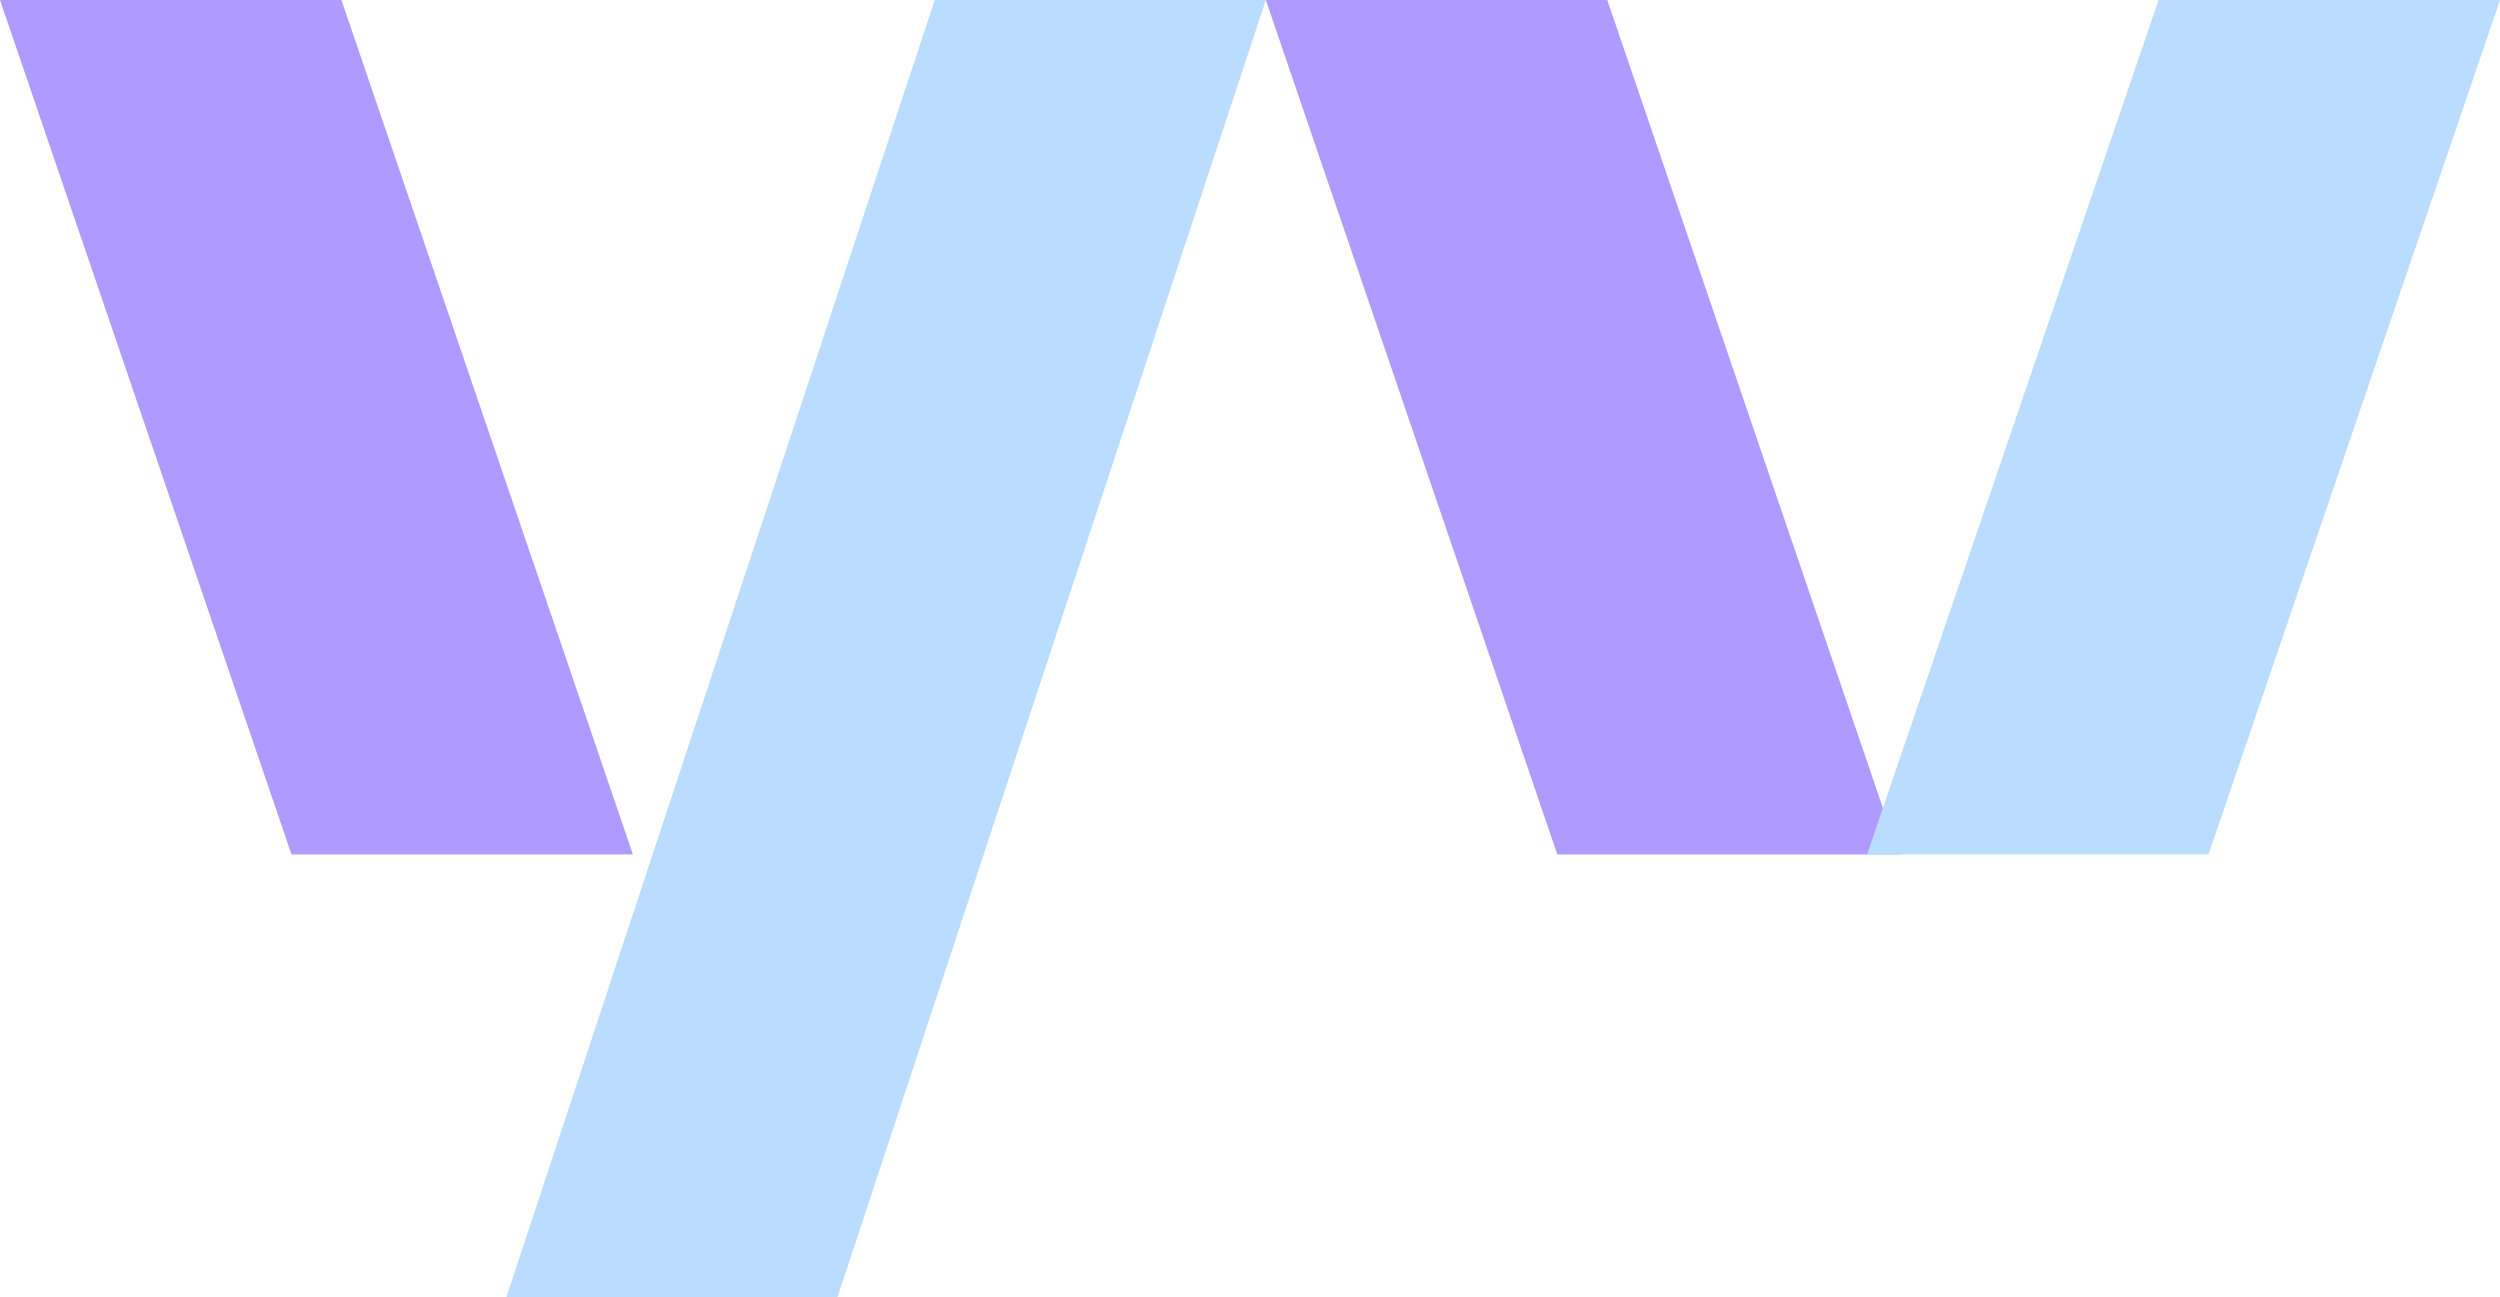 <svg xmlns="http://www.w3.org/2000/svg" width="79" height="41" viewBox="0 0 79 41">
    <g fill="none">
        <path fill="#AF9BFF" d="M40 0L49.211 27 60 27 50.79 0z"/>
        <path fill="#B9DCFF" d="M68.211 0L59 27 69.789 27 79 0z"/>
        <path fill="#AF9BFF" d="M10.789 0L20 27 9.211 27 0 0z"/>
        <path fill="#B9DCFF" d="M29.538 0L16 41 26.462 41 40 0z"/>
    </g>
</svg>
